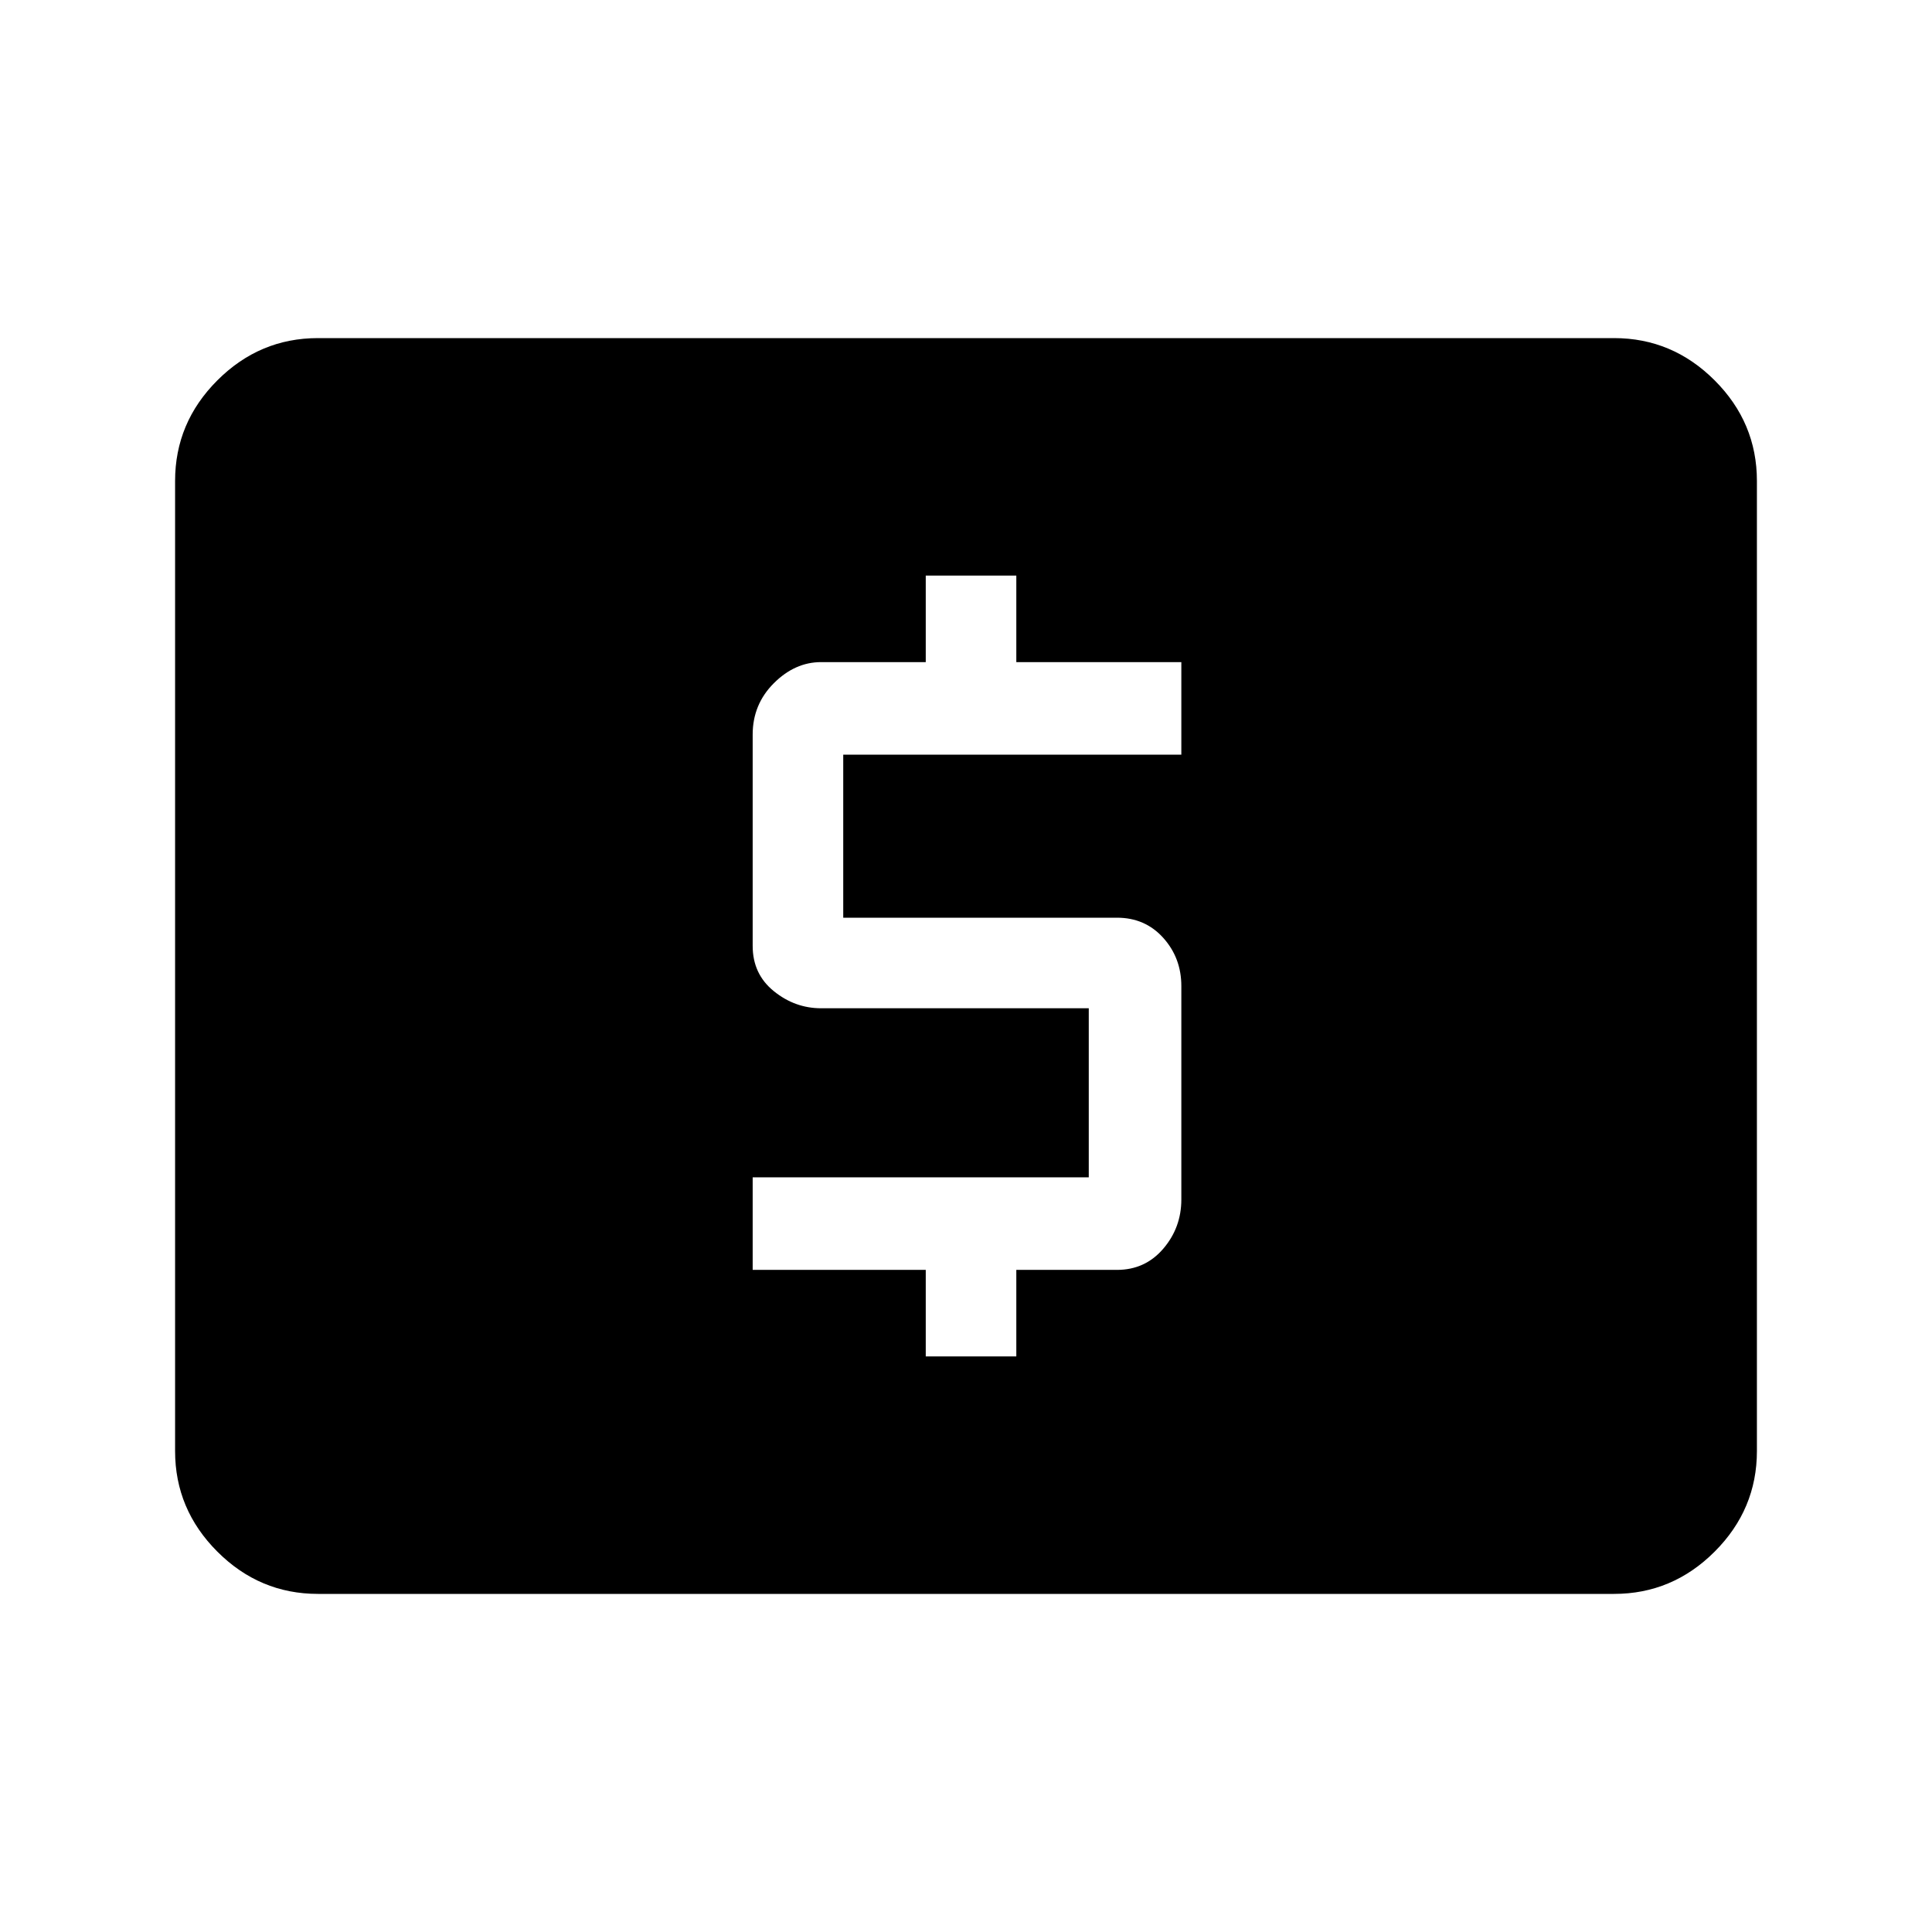 <svg xmlns="http://www.w3.org/2000/svg" height="48" width="48"><path d="M23 33.7H25.25V31.55H27.75Q28.45 31.55 28.9 31.025Q29.35 30.5 29.35 29.8V24.5Q29.35 23.8 28.9 23.3Q28.45 22.8 27.75 22.8H20.95V18.75H29.35V16.45H25.25V14.3H23V16.45H20.4Q19.75 16.45 19.225 16.975Q18.7 17.5 18.7 18.25V23.5Q18.7 24.2 19.225 24.625Q19.75 25.05 20.4 25.05H27.05V29.25H18.7V31.55H23ZM7.9 39.6Q6.45 39.6 5.4 38.55Q4.35 37.5 4.35 36.05V11.95Q4.35 10.5 5.4 9.45Q6.45 8.4 7.9 8.4H40.1Q41.55 8.4 42.6 9.45Q43.65 10.5 43.65 11.95V36.05Q43.65 37.5 42.6 38.55Q41.55 39.6 40.1 39.6Z"/></svg>